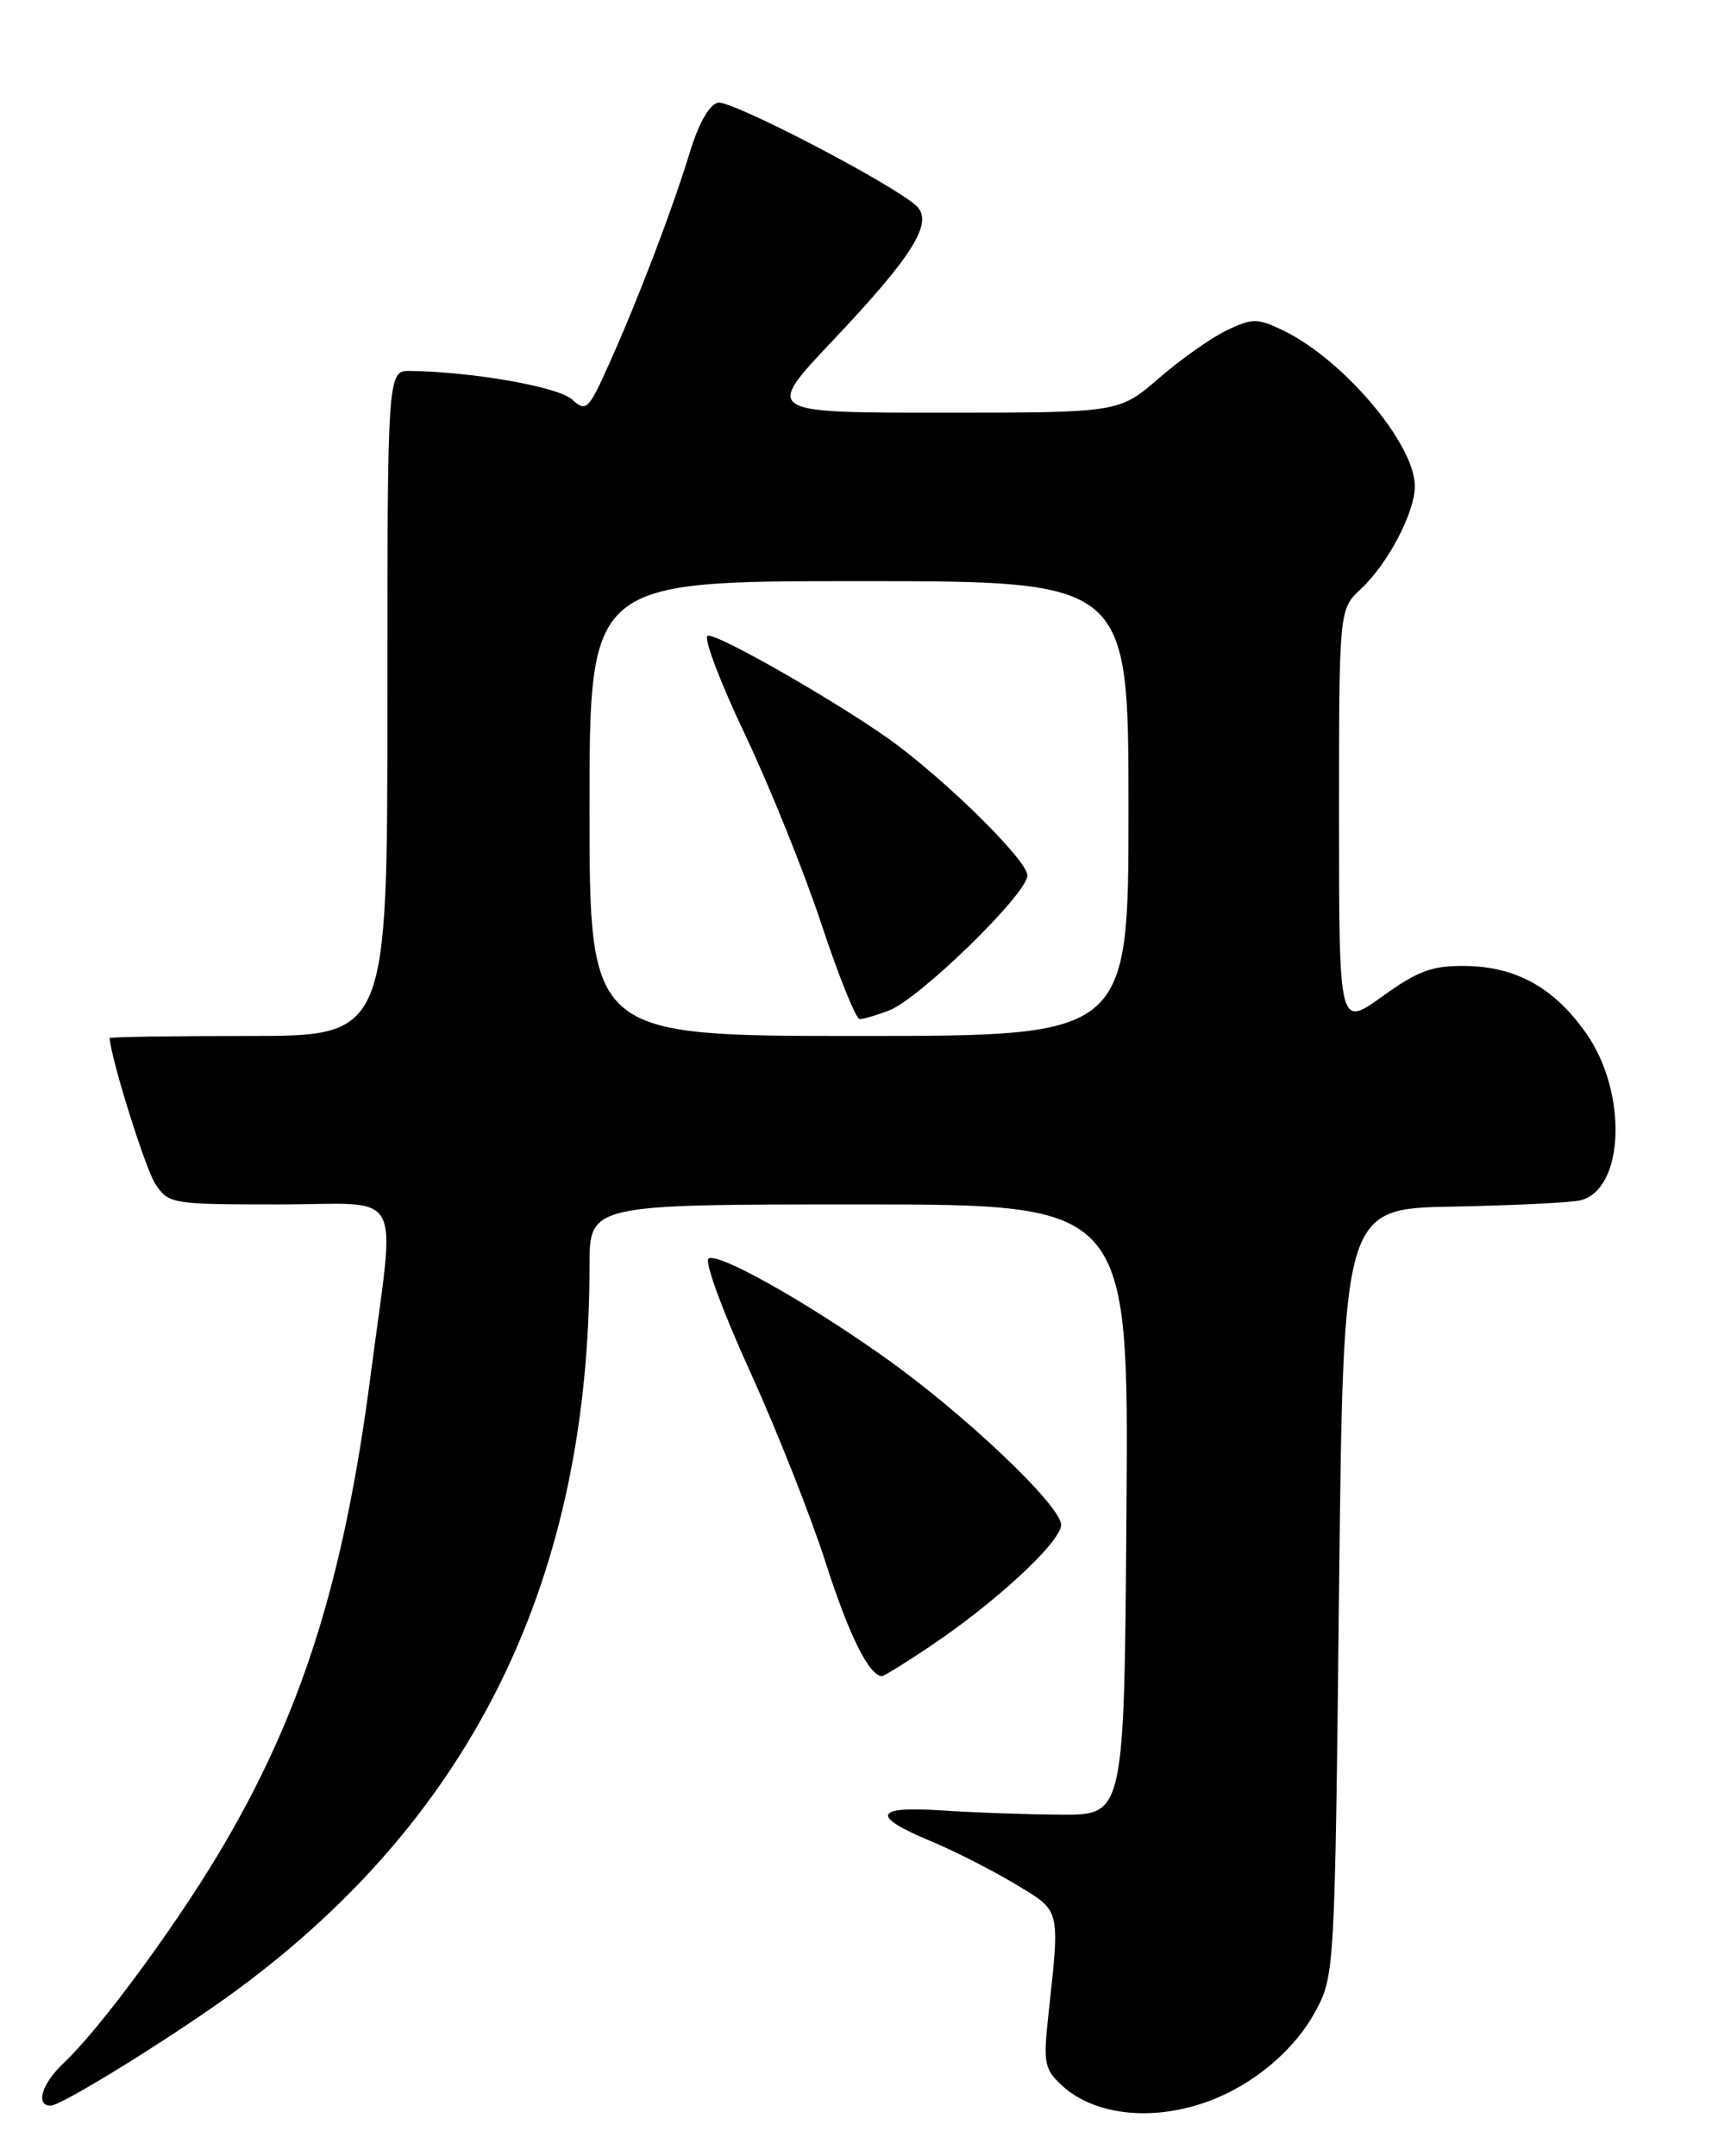 <?xml version="1.0" encoding="UTF-8" standalone="no"?>
<!DOCTYPE svg PUBLIC "-//W3C//DTD SVG 1.1//EN" "http://www.w3.org/Graphics/SVG/1.1/DTD/svg11.dtd" >
<svg xmlns="http://www.w3.org/2000/svg" xmlns:xlink="http://www.w3.org/1999/xlink" version="1.1" viewBox="0 0 204 256">
 <g >
 <path fill="currentColor"
d=" M 143.25 249.57 C 148.75 247.61 153.71 243.46 156.26 238.69 C 158.46 234.57 158.51 233.74 159.00 189.00 C 159.50 143.50 159.50 143.50 172.50 143.26 C 179.65 143.12 186.46 142.79 187.62 142.52 C 192.89 141.30 193.31 129.74 188.35 122.69 C 184.56 117.29 180.08 114.79 174.09 114.69 C 170.06 114.63 168.42 115.23 164.13 118.31 C 159.00 122.00 159.00 122.00 159.00 97.17 C 159.00 72.35 159.00 72.35 161.60 69.92 C 164.82 66.91 168.00 60.85 168.00 57.71 C 168.00 52.69 159.44 42.61 152.28 39.19 C 149.30 37.77 148.70 37.77 145.68 39.21 C 143.85 40.09 140.22 42.64 137.62 44.90 C 132.88 49.00 132.88 49.00 111.83 49.00 C 90.78 49.00 90.78 49.00 98.91 40.41 C 108.39 30.40 110.87 26.41 108.84 24.47 C 106.19 21.94 86.88 11.88 85.27 12.19 C 84.25 12.38 82.98 14.60 81.94 18.00 C 79.86 24.82 75.81 35.45 72.34 43.18 C 69.85 48.72 69.61 48.95 67.90 47.41 C 66.26 45.93 56.23 44.16 48.75 44.04 C 46.00 44.00 46.00 44.00 46.00 83.50 C 46.00 123.00 46.00 123.00 29.50 123.00 C 20.43 123.00 13.01 123.11 13.02 123.25 C 13.19 125.78 17.25 138.73 18.43 140.54 C 20.01 142.94 20.34 143.00 33.02 143.00 C 48.32 143.00 46.96 140.51 44.02 163.21 C 40.82 187.84 35.74 203.79 25.86 220.24 C 20.46 229.23 11.69 241.08 7.58 244.92 C 4.97 247.38 4.16 250.00 6.02 250.00 C 7.35 250.00 21.19 241.40 28.24 236.19 C 56.30 215.47 70.00 187.27 70.00 150.28 C 70.00 143.00 70.00 143.00 102.01 143.00 C 134.02 143.00 134.02 143.00 133.76 179.25 C 133.50 215.50 133.50 215.50 126.00 215.45 C 121.88 215.43 115.48 215.20 111.79 214.95 C 103.79 214.41 103.36 215.62 110.49 218.58 C 113.24 219.73 117.75 222.01 120.50 223.66 C 126.03 226.99 125.88 226.37 124.46 239.50 C 123.87 244.95 124.02 245.70 126.15 247.65 C 129.95 251.13 136.75 251.89 143.25 249.57 Z  M 110.33 195.54 C 118.18 190.30 126.00 183.06 126.00 181.04 C 126.00 178.75 114.26 167.64 104.78 160.97 C 95.34 154.32 85.29 148.70 84.13 149.42 C 83.62 149.73 85.82 155.73 89.02 162.74 C 92.21 169.76 96.27 180.00 98.03 185.50 C 100.81 194.16 103.21 199.00 104.74 199.00 C 104.97 199.00 107.49 197.45 110.33 195.54 Z  M 70.00 96.00 C 70.00 69.00 70.00 69.00 102.00 69.00 C 134.00 69.00 134.00 69.00 134.00 96.00 C 134.00 123.00 134.00 123.00 102.00 123.00 C 70.00 123.00 70.00 123.00 70.00 96.00 Z  M 105.55 119.98 C 109.18 118.60 122.00 106.10 122.00 103.94 C 122.00 102.29 113.57 93.83 106.74 88.61 C 101.02 84.26 84.89 74.95 84.01 75.50 C 83.54 75.79 85.55 81.08 88.49 87.26 C 91.42 93.44 95.50 103.56 97.55 109.75 C 99.60 115.94 101.64 121.00 102.08 121.00 C 102.51 121.00 104.08 120.54 105.55 119.98 Z "/>
</g>
</svg>